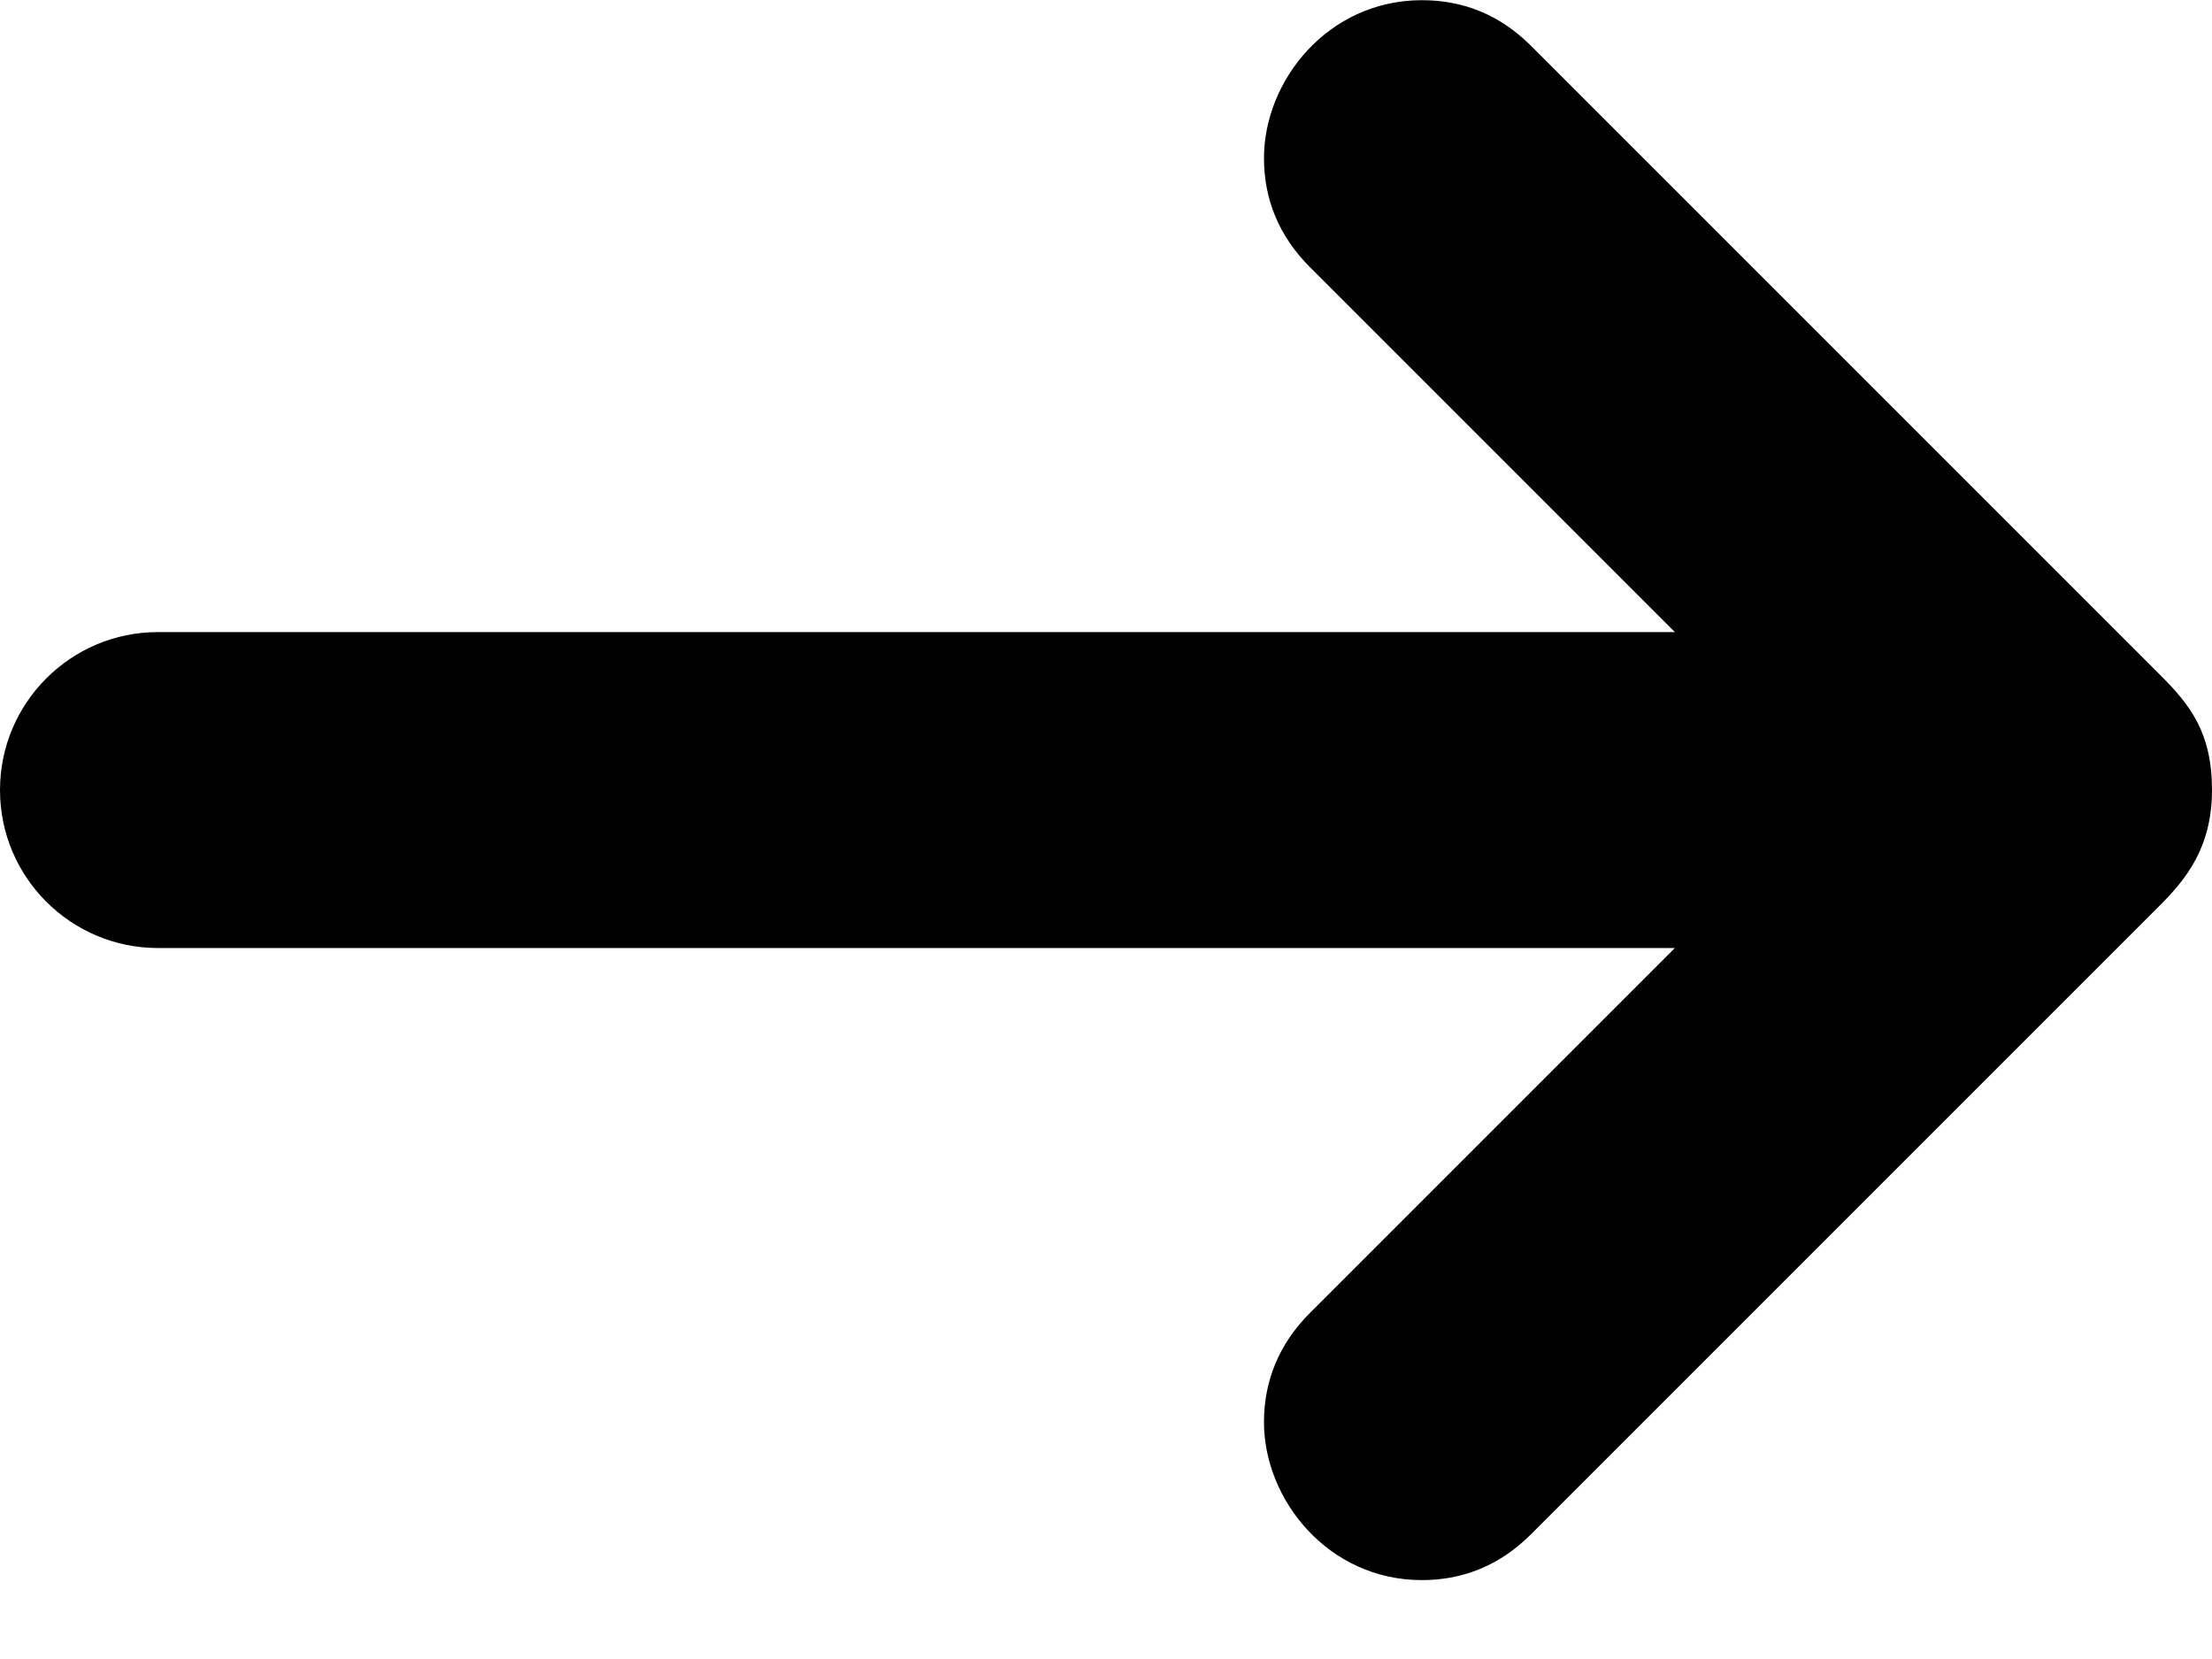 <?xml version="1.0" encoding="UTF-8"?>
<svg width="12px" height="9px" viewBox="0 0 12 9" version="1.1" xmlns="http://www.w3.org/2000/svg" xmlns:xlink="http://www.w3.org/1999/xlink">
    <!-- Generator: Sketch 54.1 (76490) - https://sketchapp.com -->
    <title>Path</title>
    <desc>Created with Sketch.</desc>
    <g stroke="none" stroke-width="1" fill-rule="evenodd" transform="translate(0, -9)">
      <path d="M11.143,12.429 L2.914,12.429 L4.894,10.449 C5.063,10.28 5.143,10.078 5.143,9.857 C5.143,9.435 4.794,9 4.286,9 C4.058,9 3.86,9.083 3.694,9.249 L0.284,12.659 C0.143,12.8 0,12.973 0,13.286 C0,13.598 0.12,13.749 0.277,13.906 L3.694,17.323 C3.86,17.489 4.058,17.571 4.286,17.571 C4.795,17.571 5.143,17.136 5.143,16.714 C5.143,16.493 5.063,16.292 4.894,16.123 L2.914,14.143 L11.143,14.143 C11.616,14.143 12,13.759 12,13.286 C12,12.813 11.616,12.429 11.143,12.429 Z" transform="translate(6, 13.286) rotate(180) translate(-6, -13.286)"></path>
    </g>
</svg>
